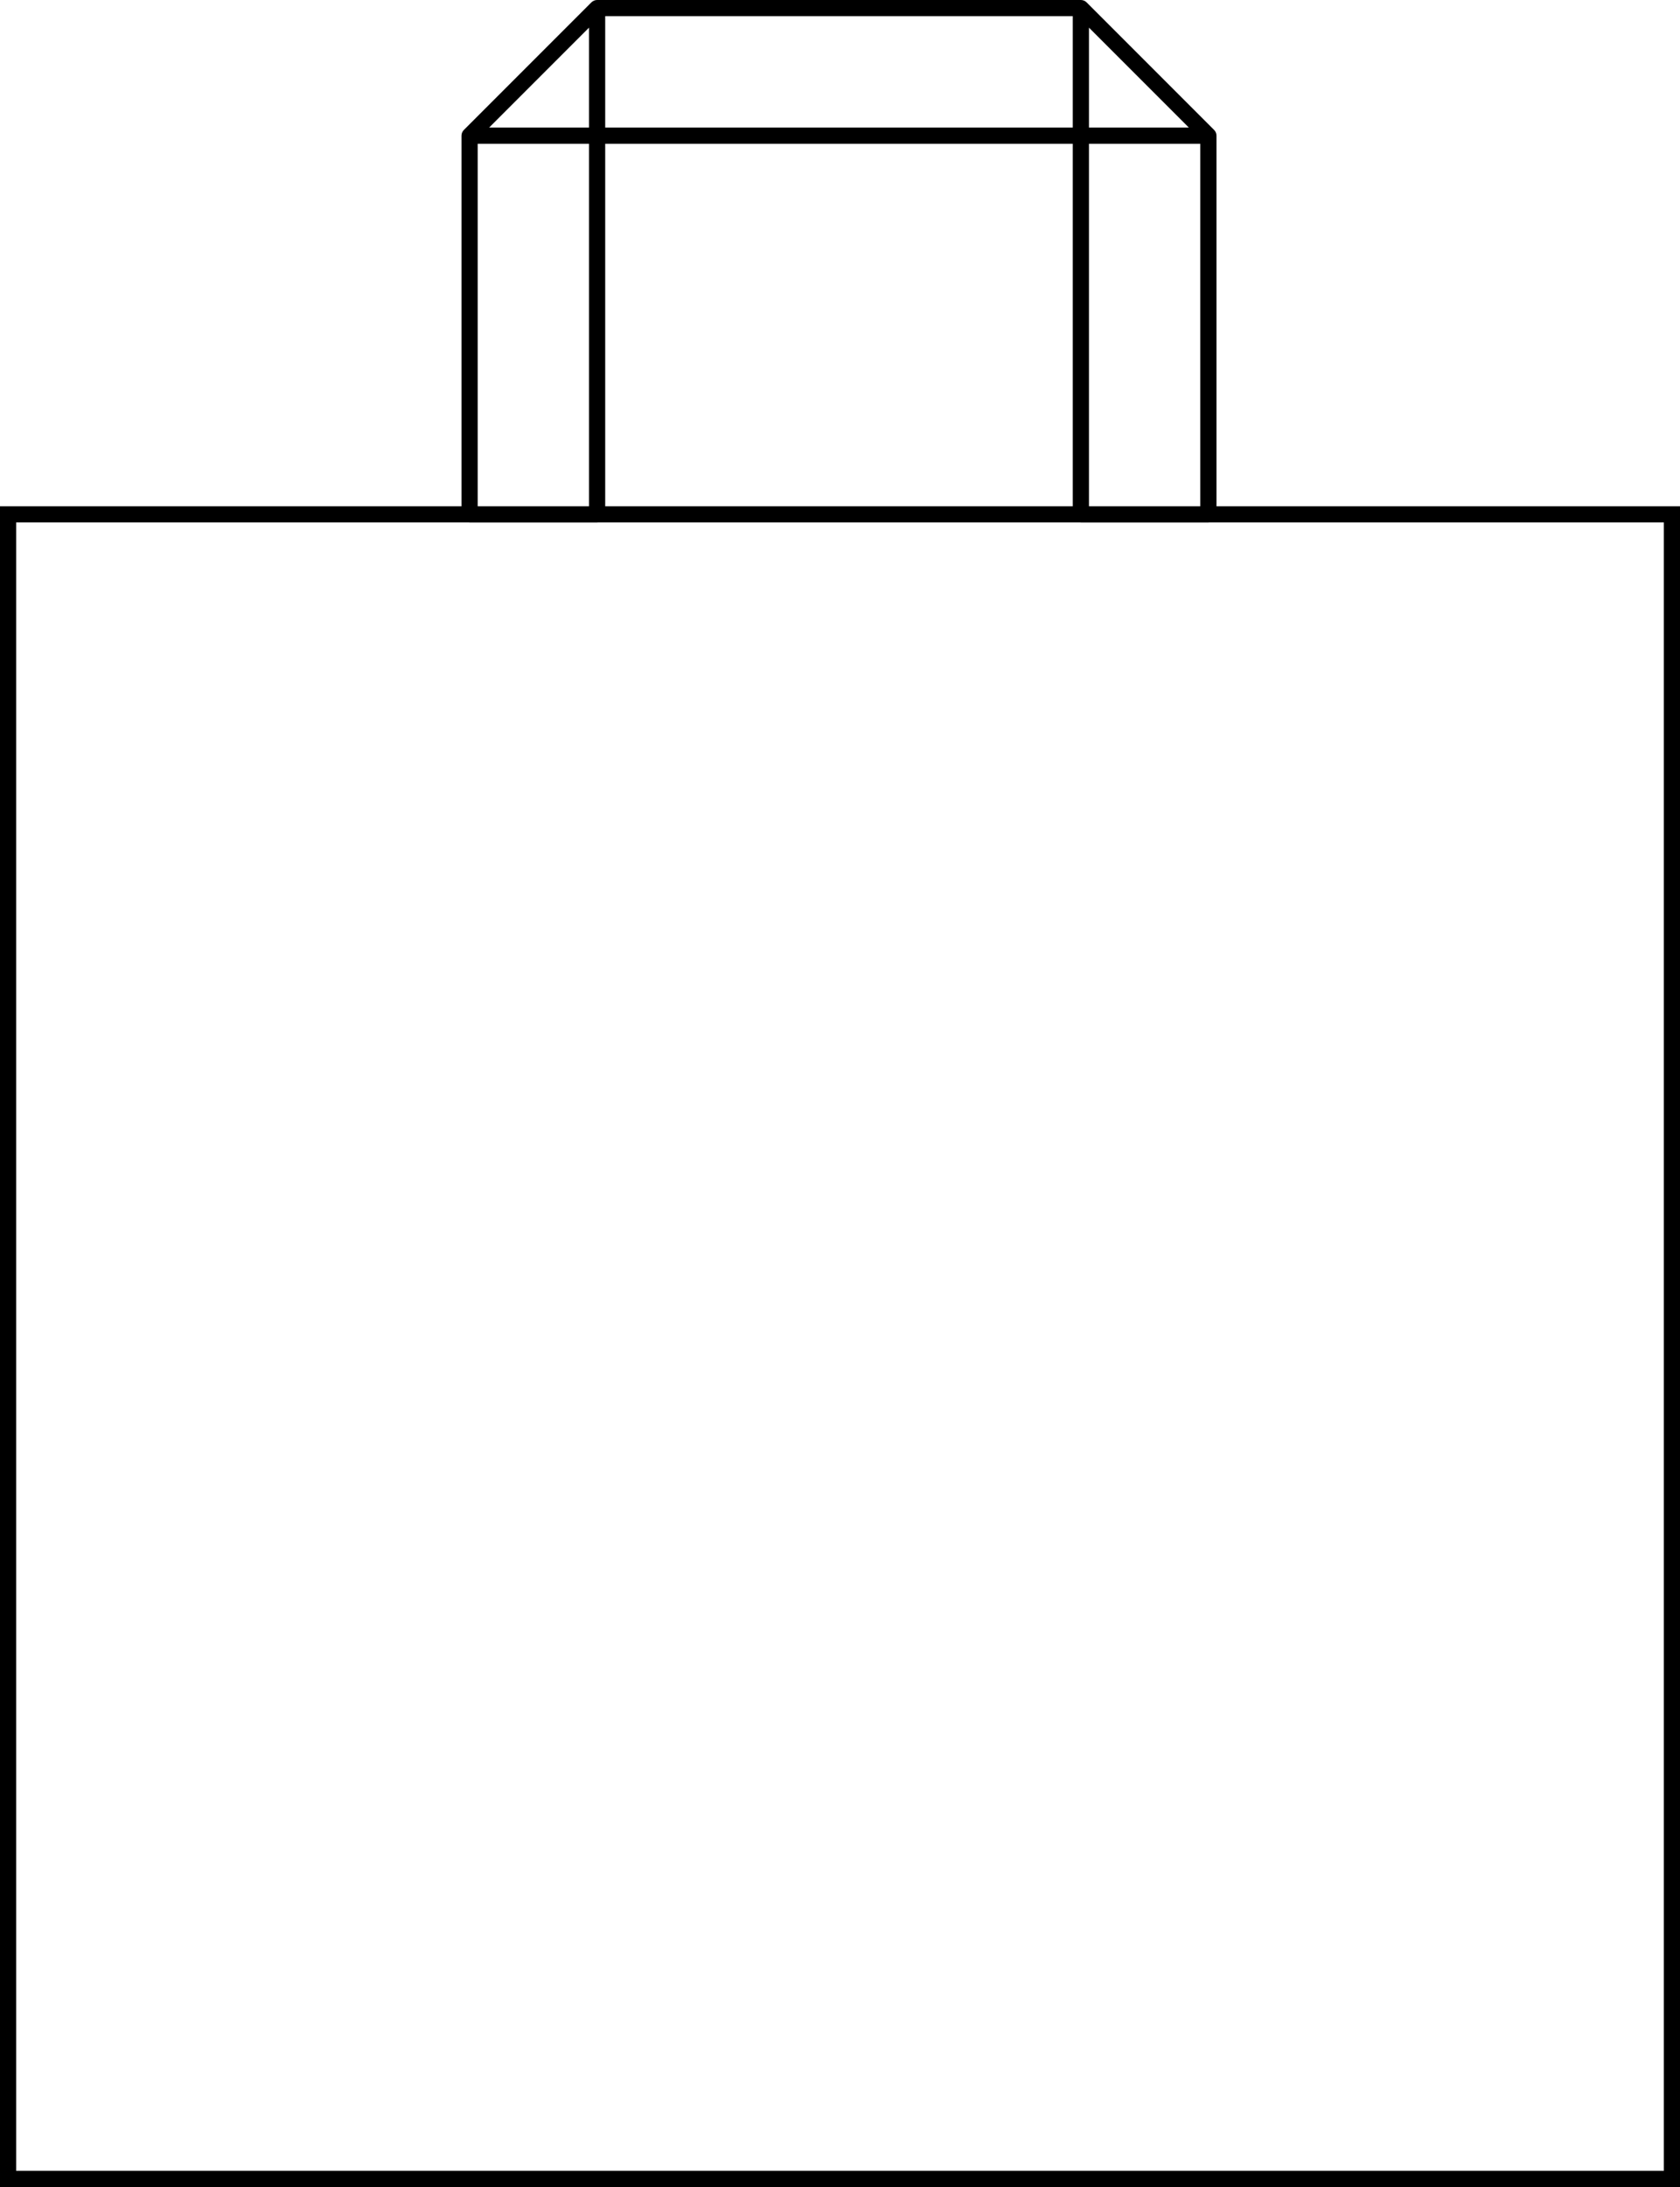 <svg width="415" height="540" viewBox="0 0 415 540" fill="none" xmlns="http://www.w3.org/2000/svg">
<path fill-rule="evenodd" clip-rule="evenodd" d="M411 129H4V536H411V129ZM0 125V540H415V125H0Z" fill="black"/>
<path fill-rule="evenodd" clip-rule="evenodd" d="M146.086 0.586C146.461 0.211 146.97 0 147.5 0H267C267.53 0 268.039 0.211 268.414 0.586L299.914 32.086C300.289 32.461 300.5 32.97 300.5 33.5V127C300.5 128.105 299.605 129 298.5 129H267C265.895 129 265 128.105 265 127V35.5H149.5V127C149.5 128.105 148.605 129 147.5 129H116C114.895 129 114 128.105 114 127V33.5C114 32.97 114.211 32.461 114.586 32.086L146.086 0.586ZM149.5 31.5H265V4H149.5V31.5ZM145.5 6.828V31.5H120.828L145.5 6.828ZM118 35.5H145.5V125H118V35.5ZM269 6.828L293.672 31.5H269V6.828ZM269 35.5V125H296.5V35.5H269Z" fill="black"/>
</svg>
